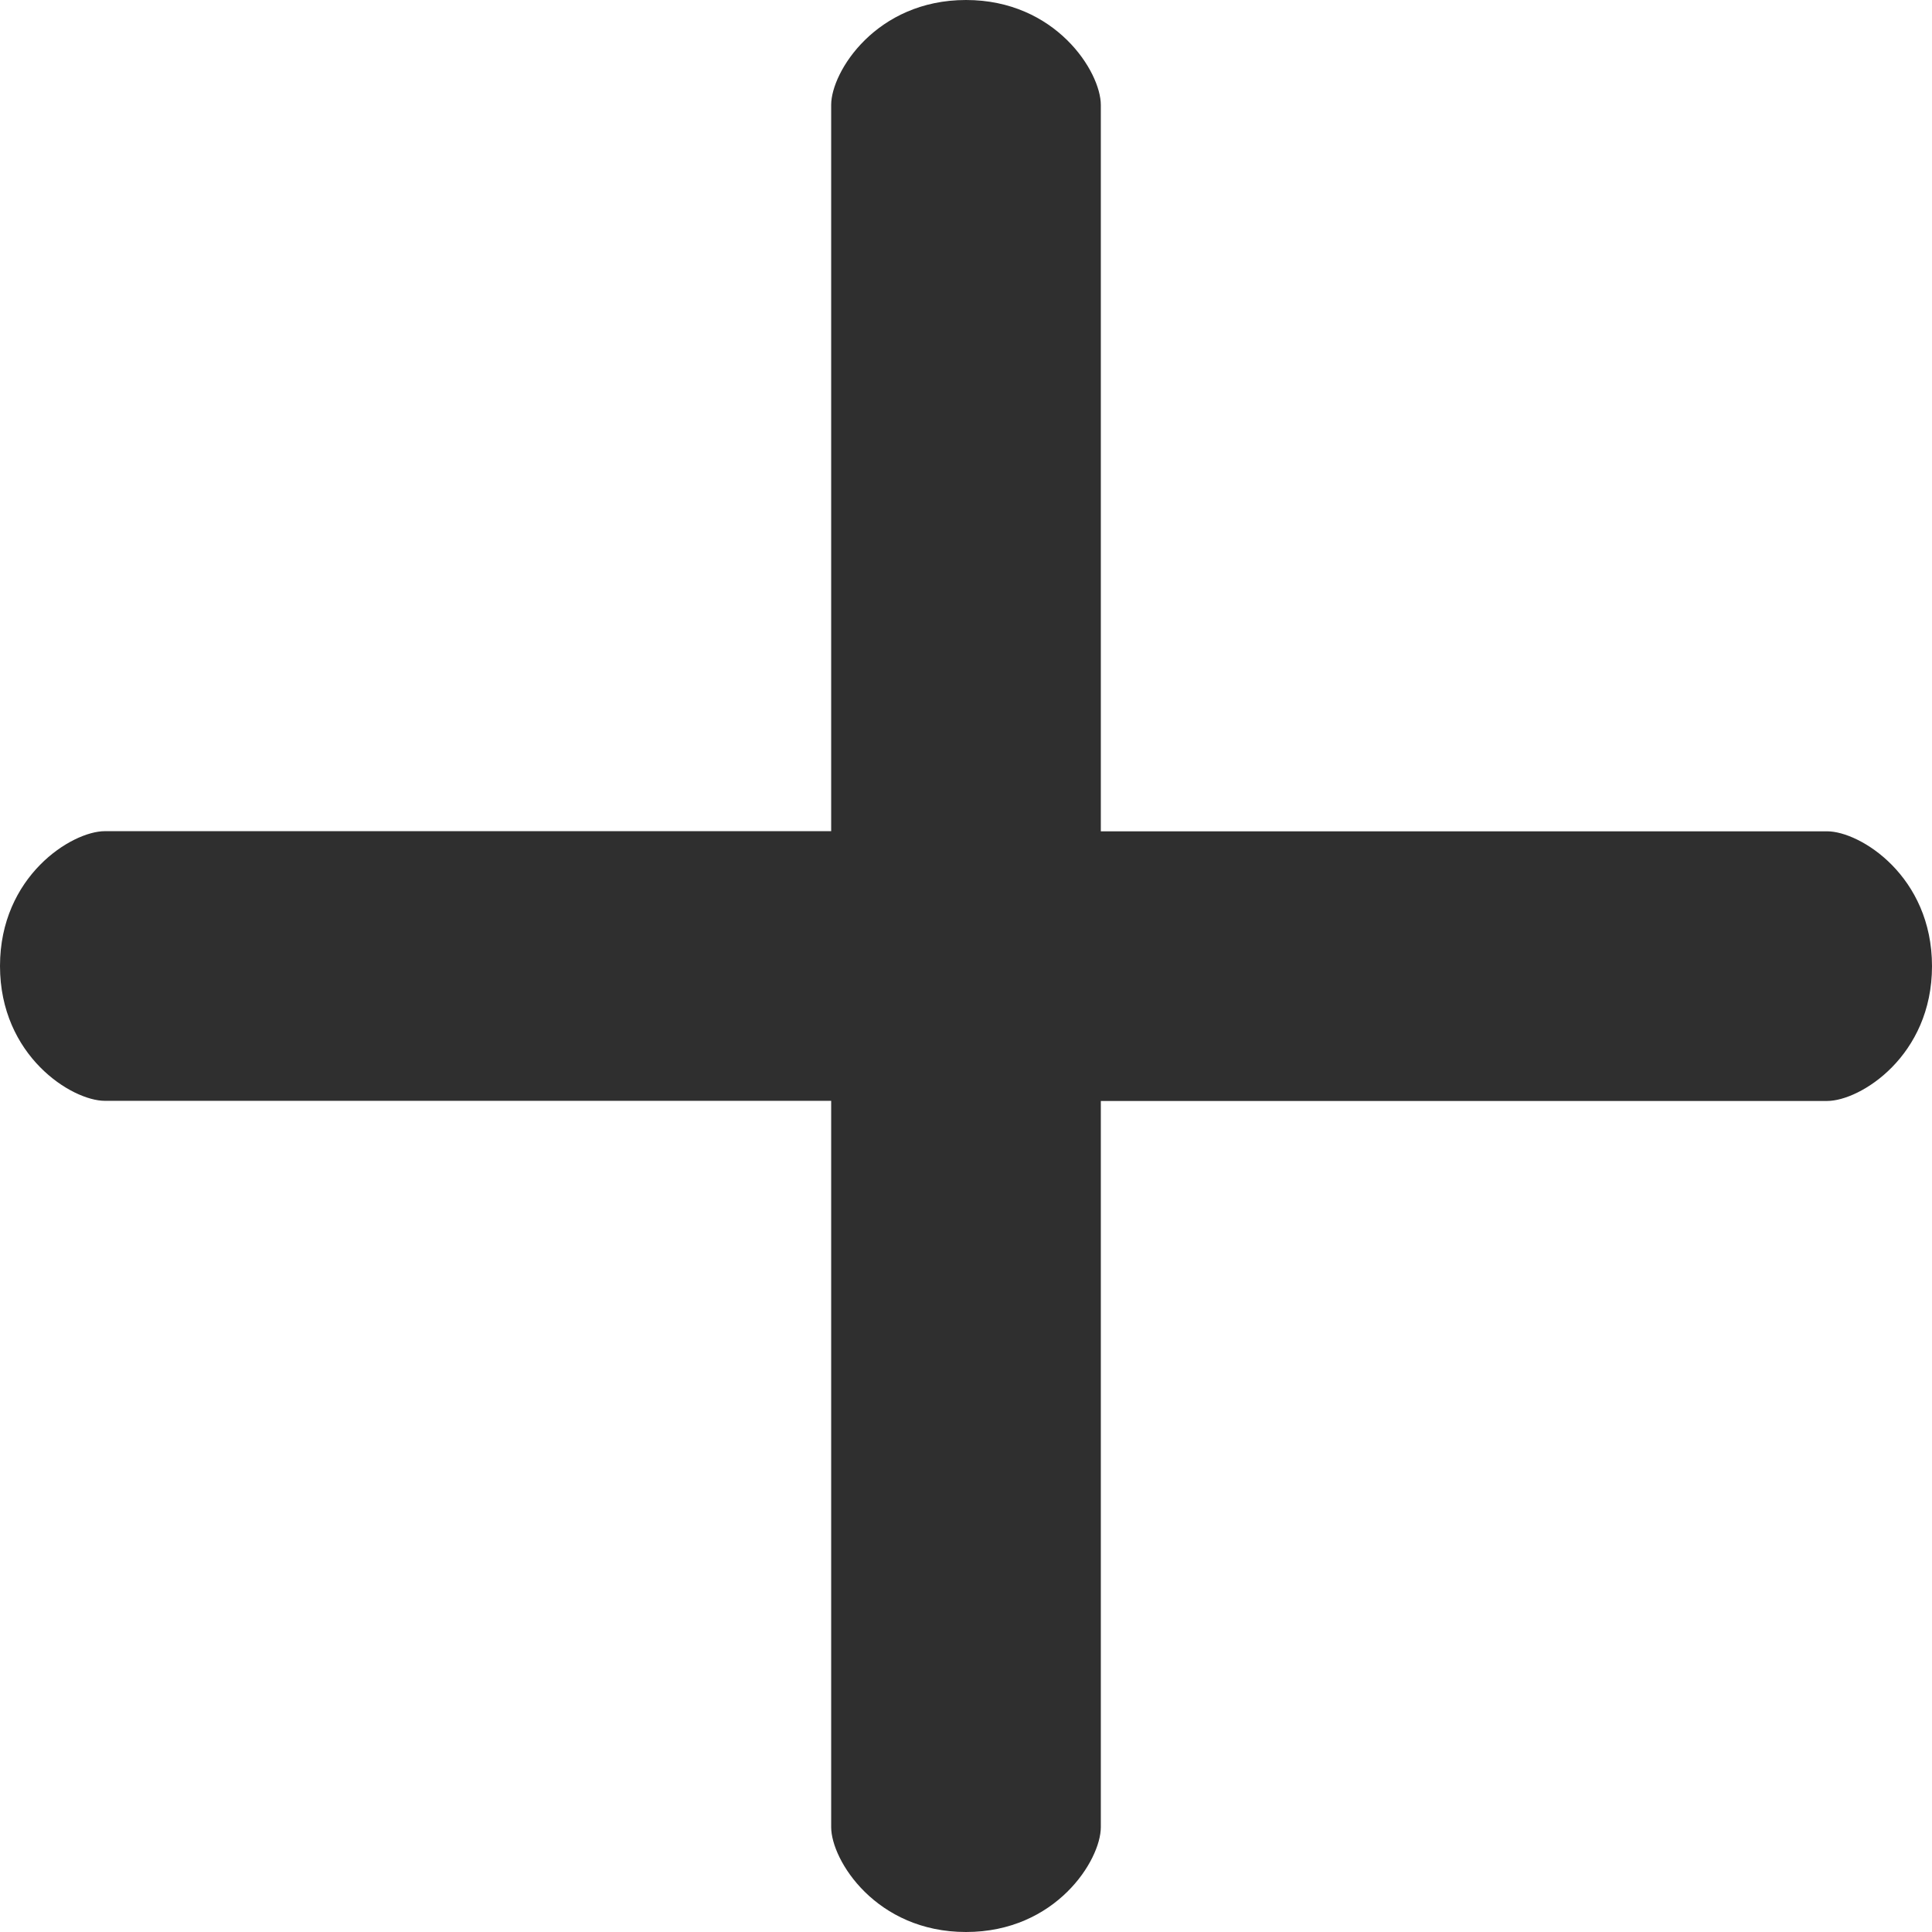 <svg width="14" height="14" fill="none" xmlns="http://www.w3.org/2000/svg"><g clip-path="url(#clip0)"><path d="M13.24 6.024H7.977V.761C7.977.52 7.65 0 7 0s-.977.52-.977.76v5.263H.76C.52 6.023 0 6.349 0 7s.52.977.76.977h5.263v5.263c0 .24.326.76.977.76s.977-.52.977-.76V7.978h5.263c.24 0 .76-.326.76-.977s-.52-.977-.76-.977z" fill="#2F2F2F"/></g><defs><clipPath id="clip0"><path fill="#fff" d="M0 0h14v14H0z"/></clipPath></defs></svg>